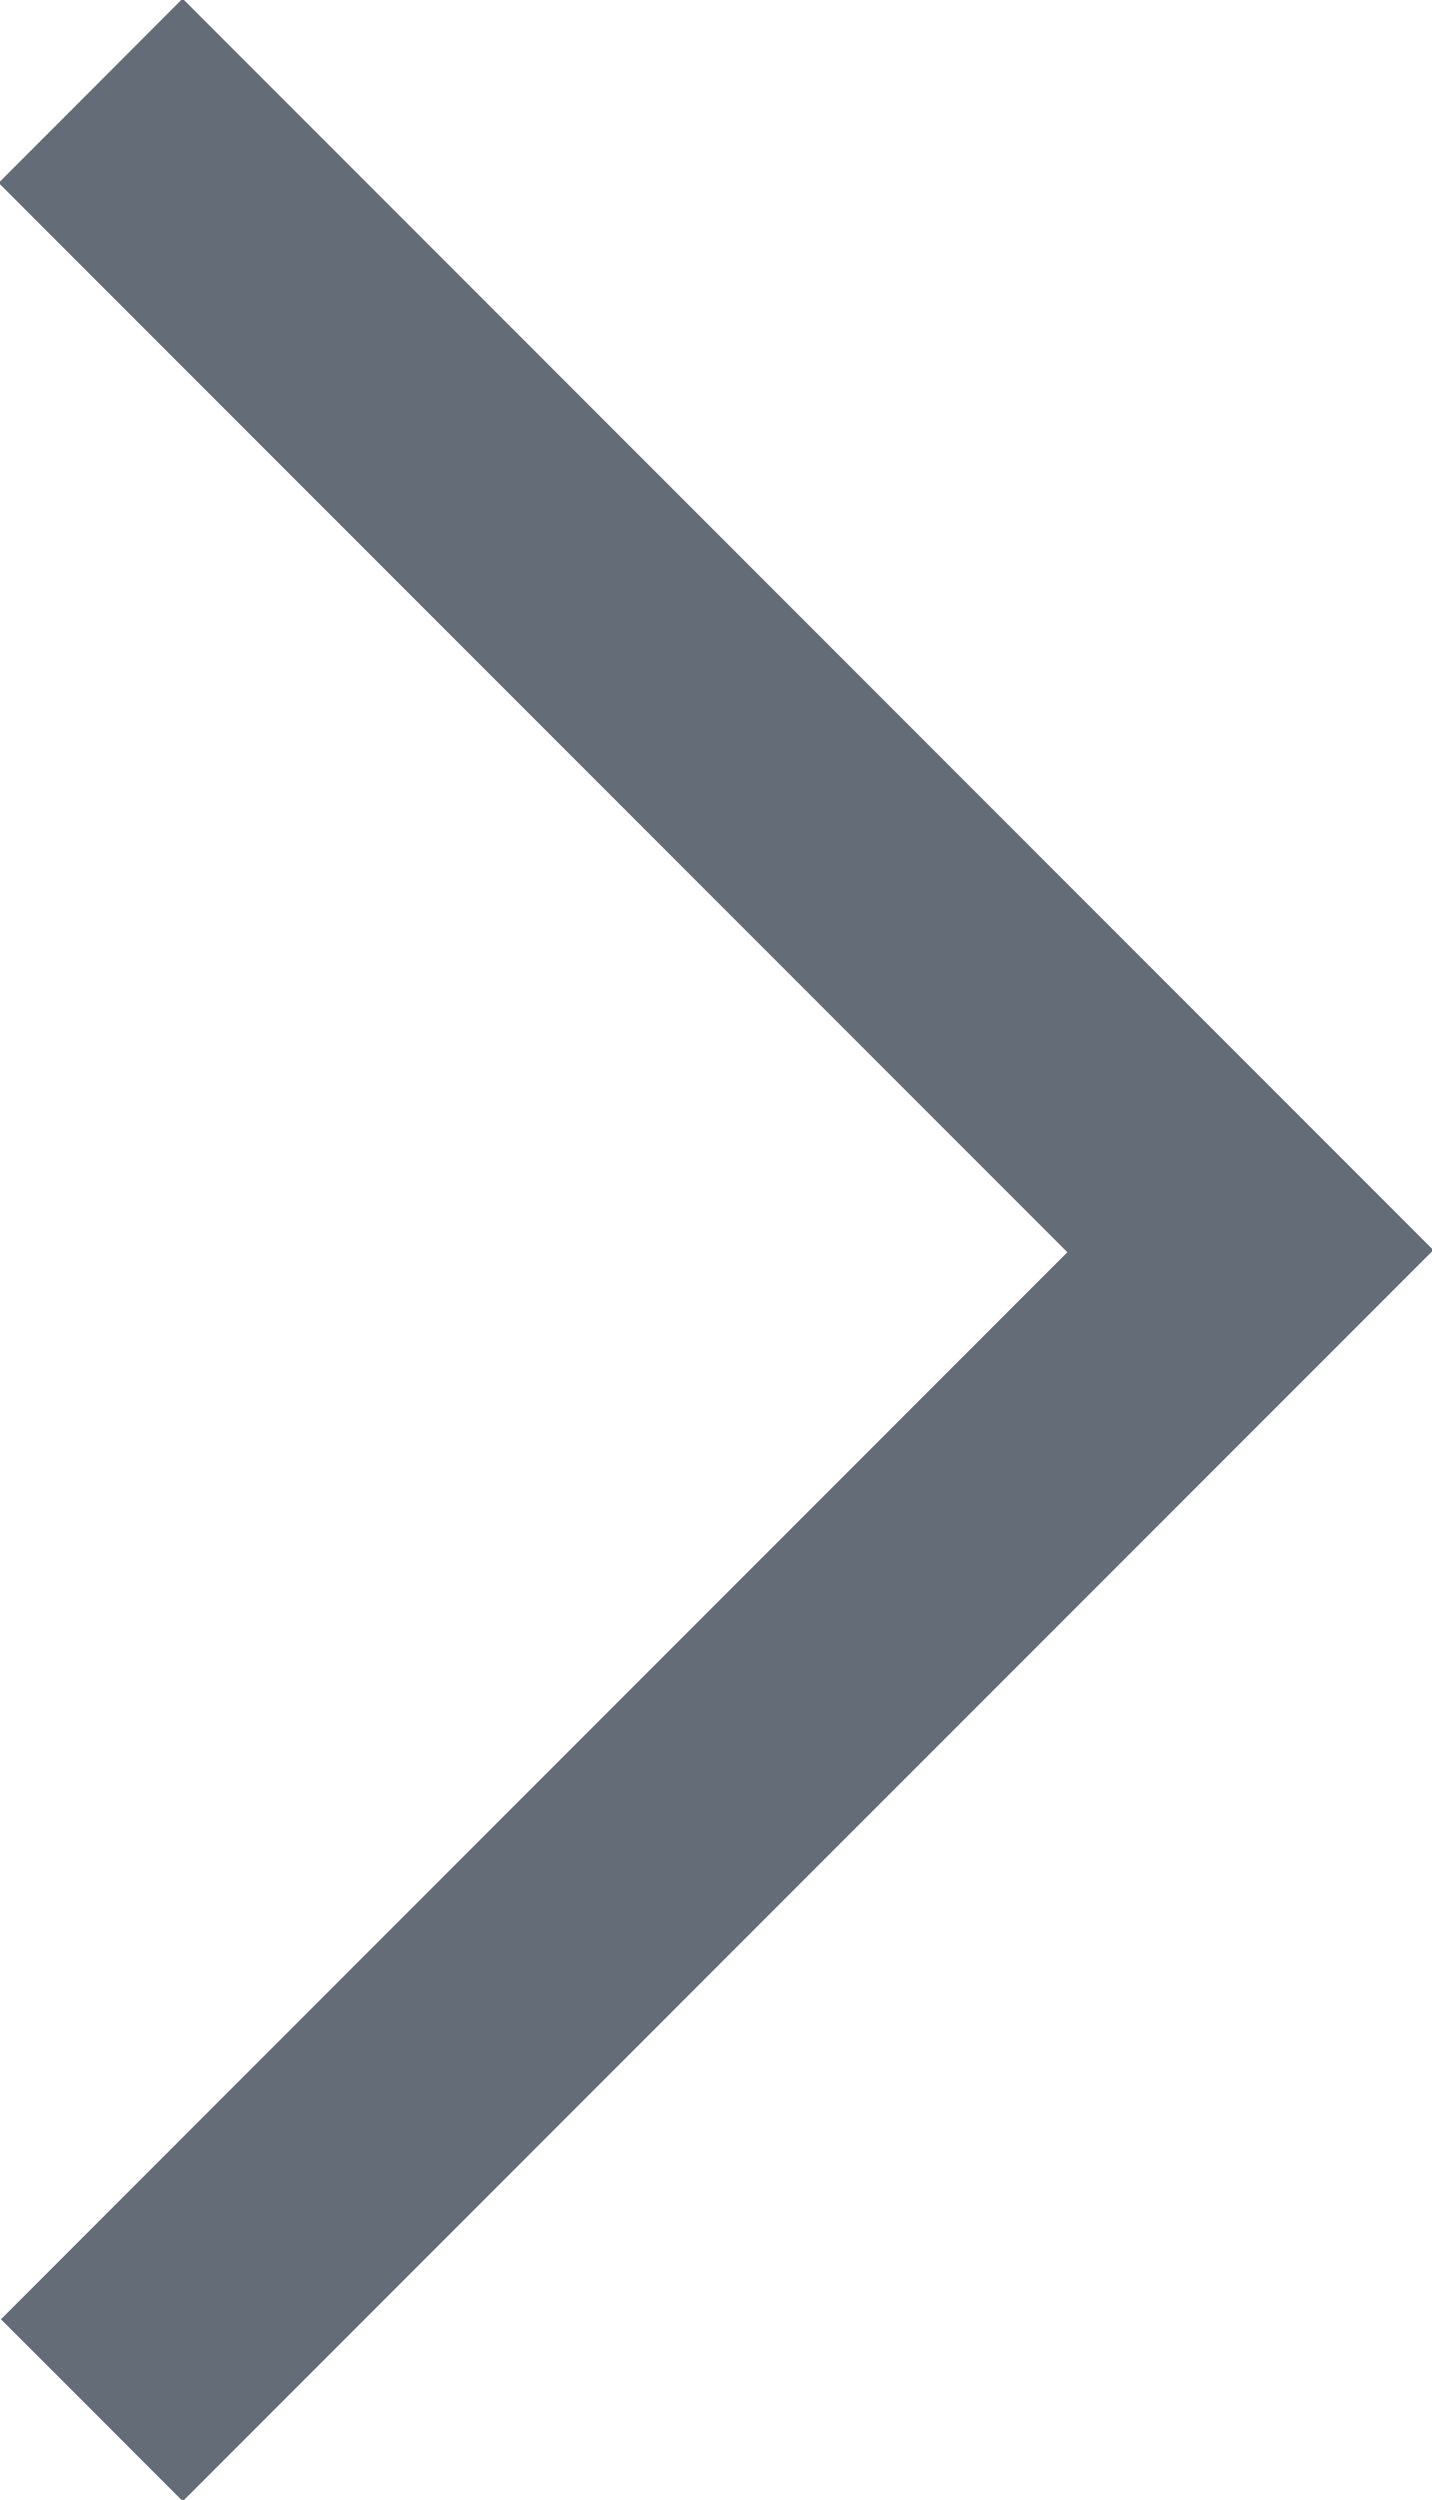 <?xml version="1.0" encoding="utf-8"?>
<!-- Generator: Adobe Illustrator 19.0.1, SVG Export Plug-In . SVG Version: 6.00 Build 0)  -->
<svg version="1.1" id="Слой_1" xmlns="http://www.w3.org/2000/svg" xmlns:xlink="http://www.w3.org/1999/xlink" x="0px" y="0px"
	 viewBox="0 0 740.3 1291.6" style="enable-background:new 0 0 740.3 1291.6;" xml:space="preserve">
<style type="text/css">
	.st0{clip-path:url(#SVGID_2_);fill:#646C78;stroke:#646C78;stroke-miterlimit:10;}
</style>
<g>
	<defs>
		<rect id="SVGID_1_" x="0" y="0" width="740.3" height="1291.6"/>
	</defs>
	<clipPath id="SVGID_2_">
		<use xlink:href="#SVGID_1_"  style="overflow:visible;"/>
	</clipPath>
	<path class="st0" d="M740.3,645.9C525.1,861,309.6,1076.5,94.5,1291.6c-30.9-30.9-62.1-62.2-93.3-93.3L552.5,647
		C367.8,462.3,183.7,278.2,0,94.5C32.2,62.3,63.5,31,94.4,0C309.3,214.9,524.8,430.4,740.3,645.9"/>
</g>
</svg>
